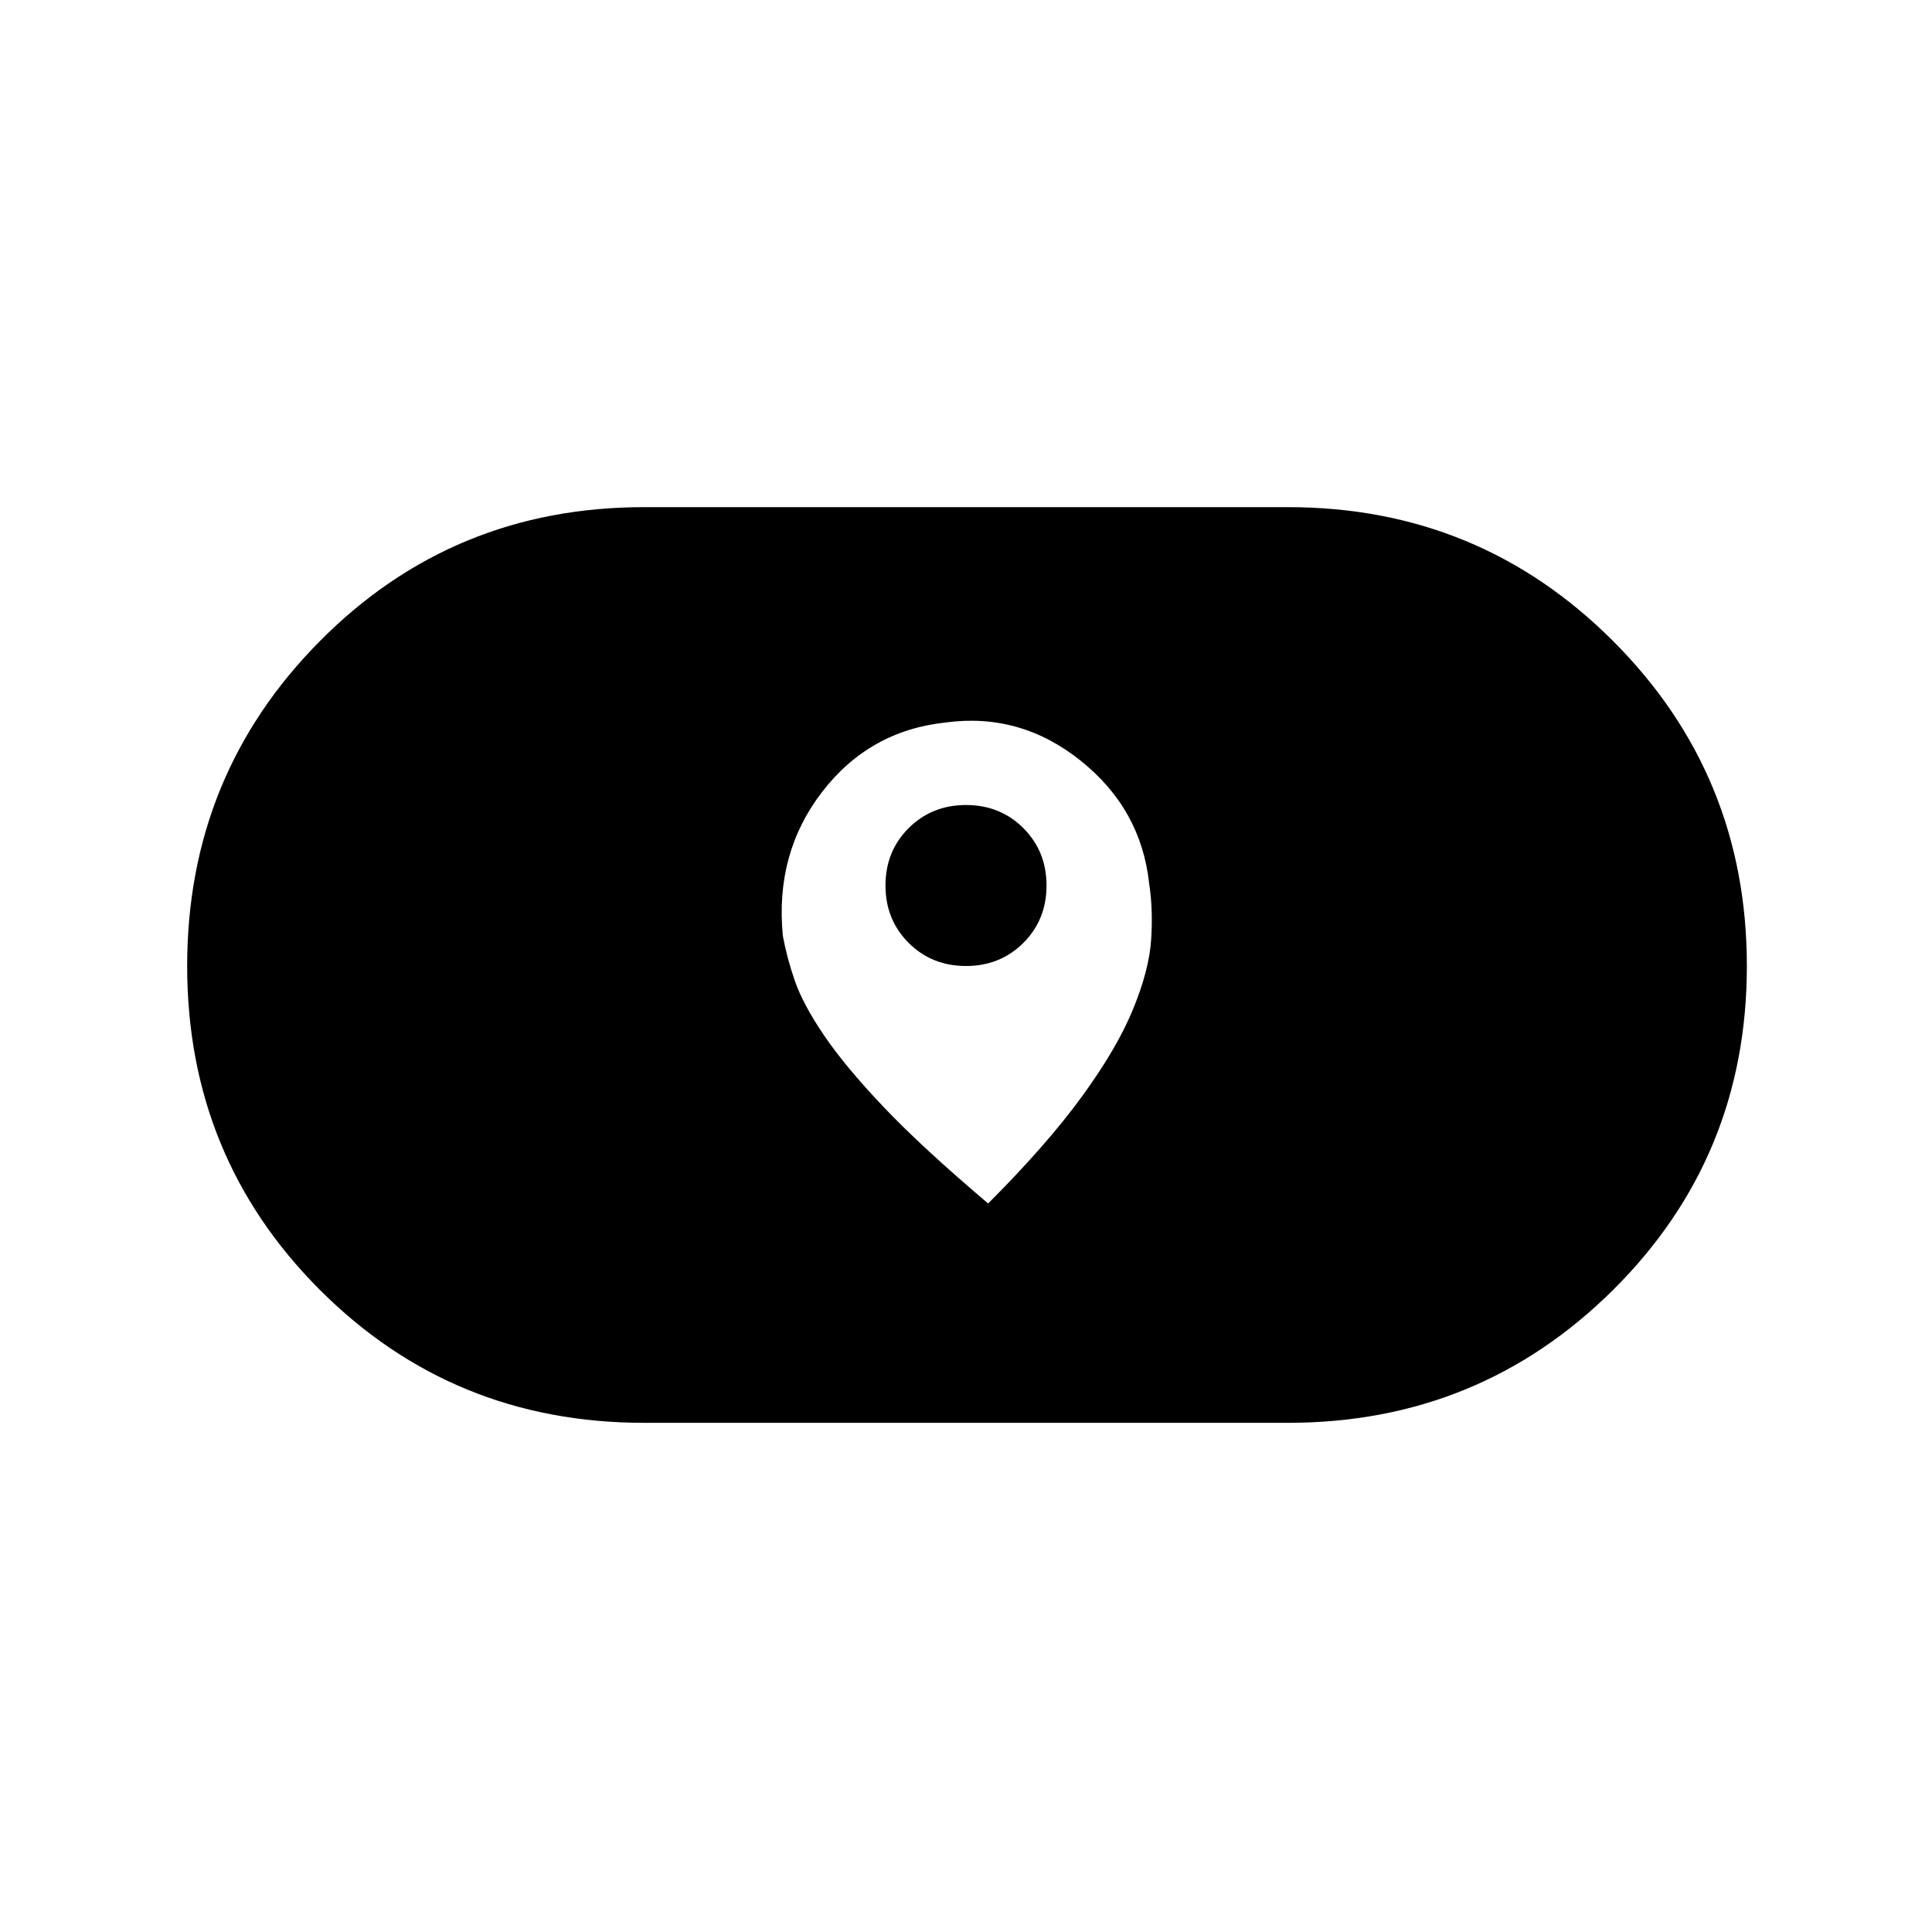 <svg xmlns="http://www.w3.org/2000/svg" height="40" width="40"><path d="M20.458 24.917q1.209-1.209 1.938-2.209.729-1 1.062-1.812.334-.813.375-1.438.042-.625-.041-1.166-.167-1.542-1.417-2.542-1.25-1-2.792-.792-1.583.167-2.562 1.438-.979 1.271-.813 2.979.084.458.25.937.167.48.604 1.126.438.645 1.23 1.479.791.833 2.166 2ZM20 20q-.708 0-1.188-.479-.479-.479-.479-1.188 0-.708.479-1.187.48-.479 1.188-.479t1.188.479q.479.479.479 1.187 0 .709-.479 1.188Q20.708 20 20 20Zm-6.667 9.458q-3.958 0-6.708-2.75T3.875 20q0-3.958 2.75-6.729t6.708-2.771h13.334q3.958 0 6.729 2.771T36.167 20q0 3.958-2.771 6.708t-6.729 2.75Z"/></svg>